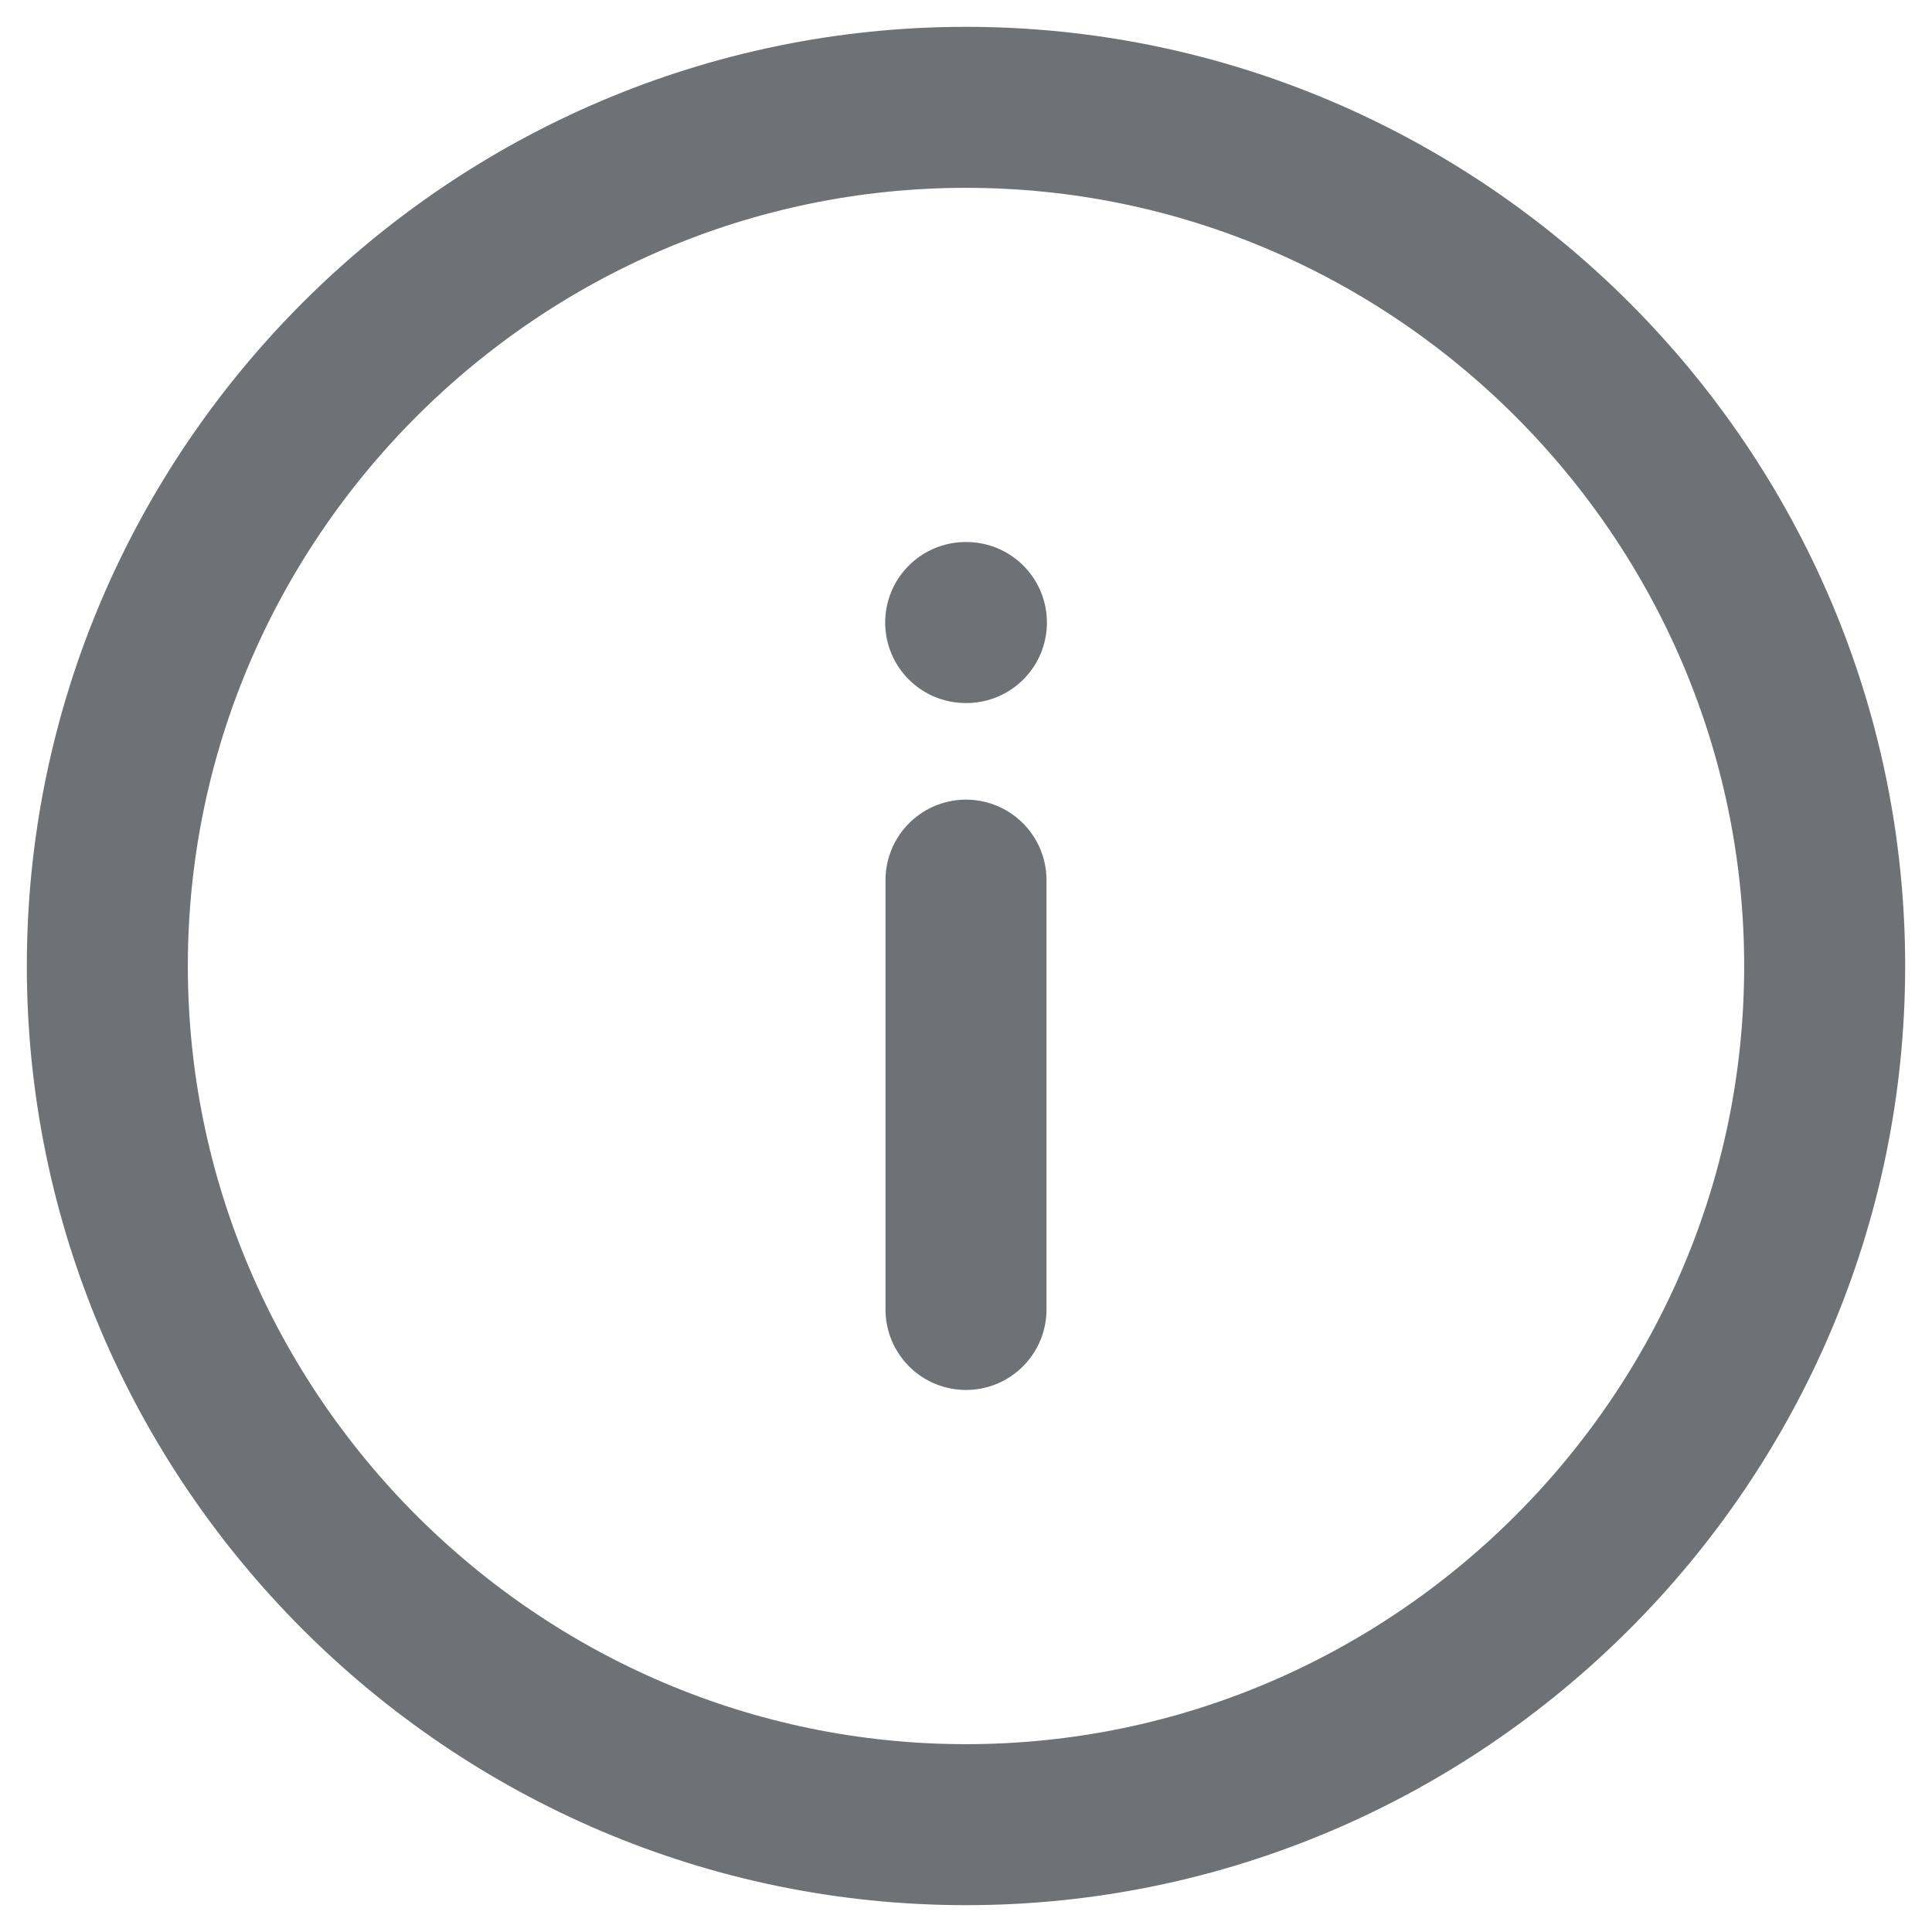 <svg width="18" height="18" viewBox="0 0 18 18" fill="none" xmlns="http://www.w3.org/2000/svg">
<path d="M9 12.2L9 8.2M9.004 5.8H8.997M9 1C4.6 1 1 4.6 1 9C1 13.4 4.6 17 9 17C13.4 17 17 13.4 17 9C17 4.6 13.4 1 9 1Z" stroke="#6E7176" stroke-width="1.5" stroke-miterlimit="10" stroke-linecap="round" stroke-linejoin="round"/>
</svg>
